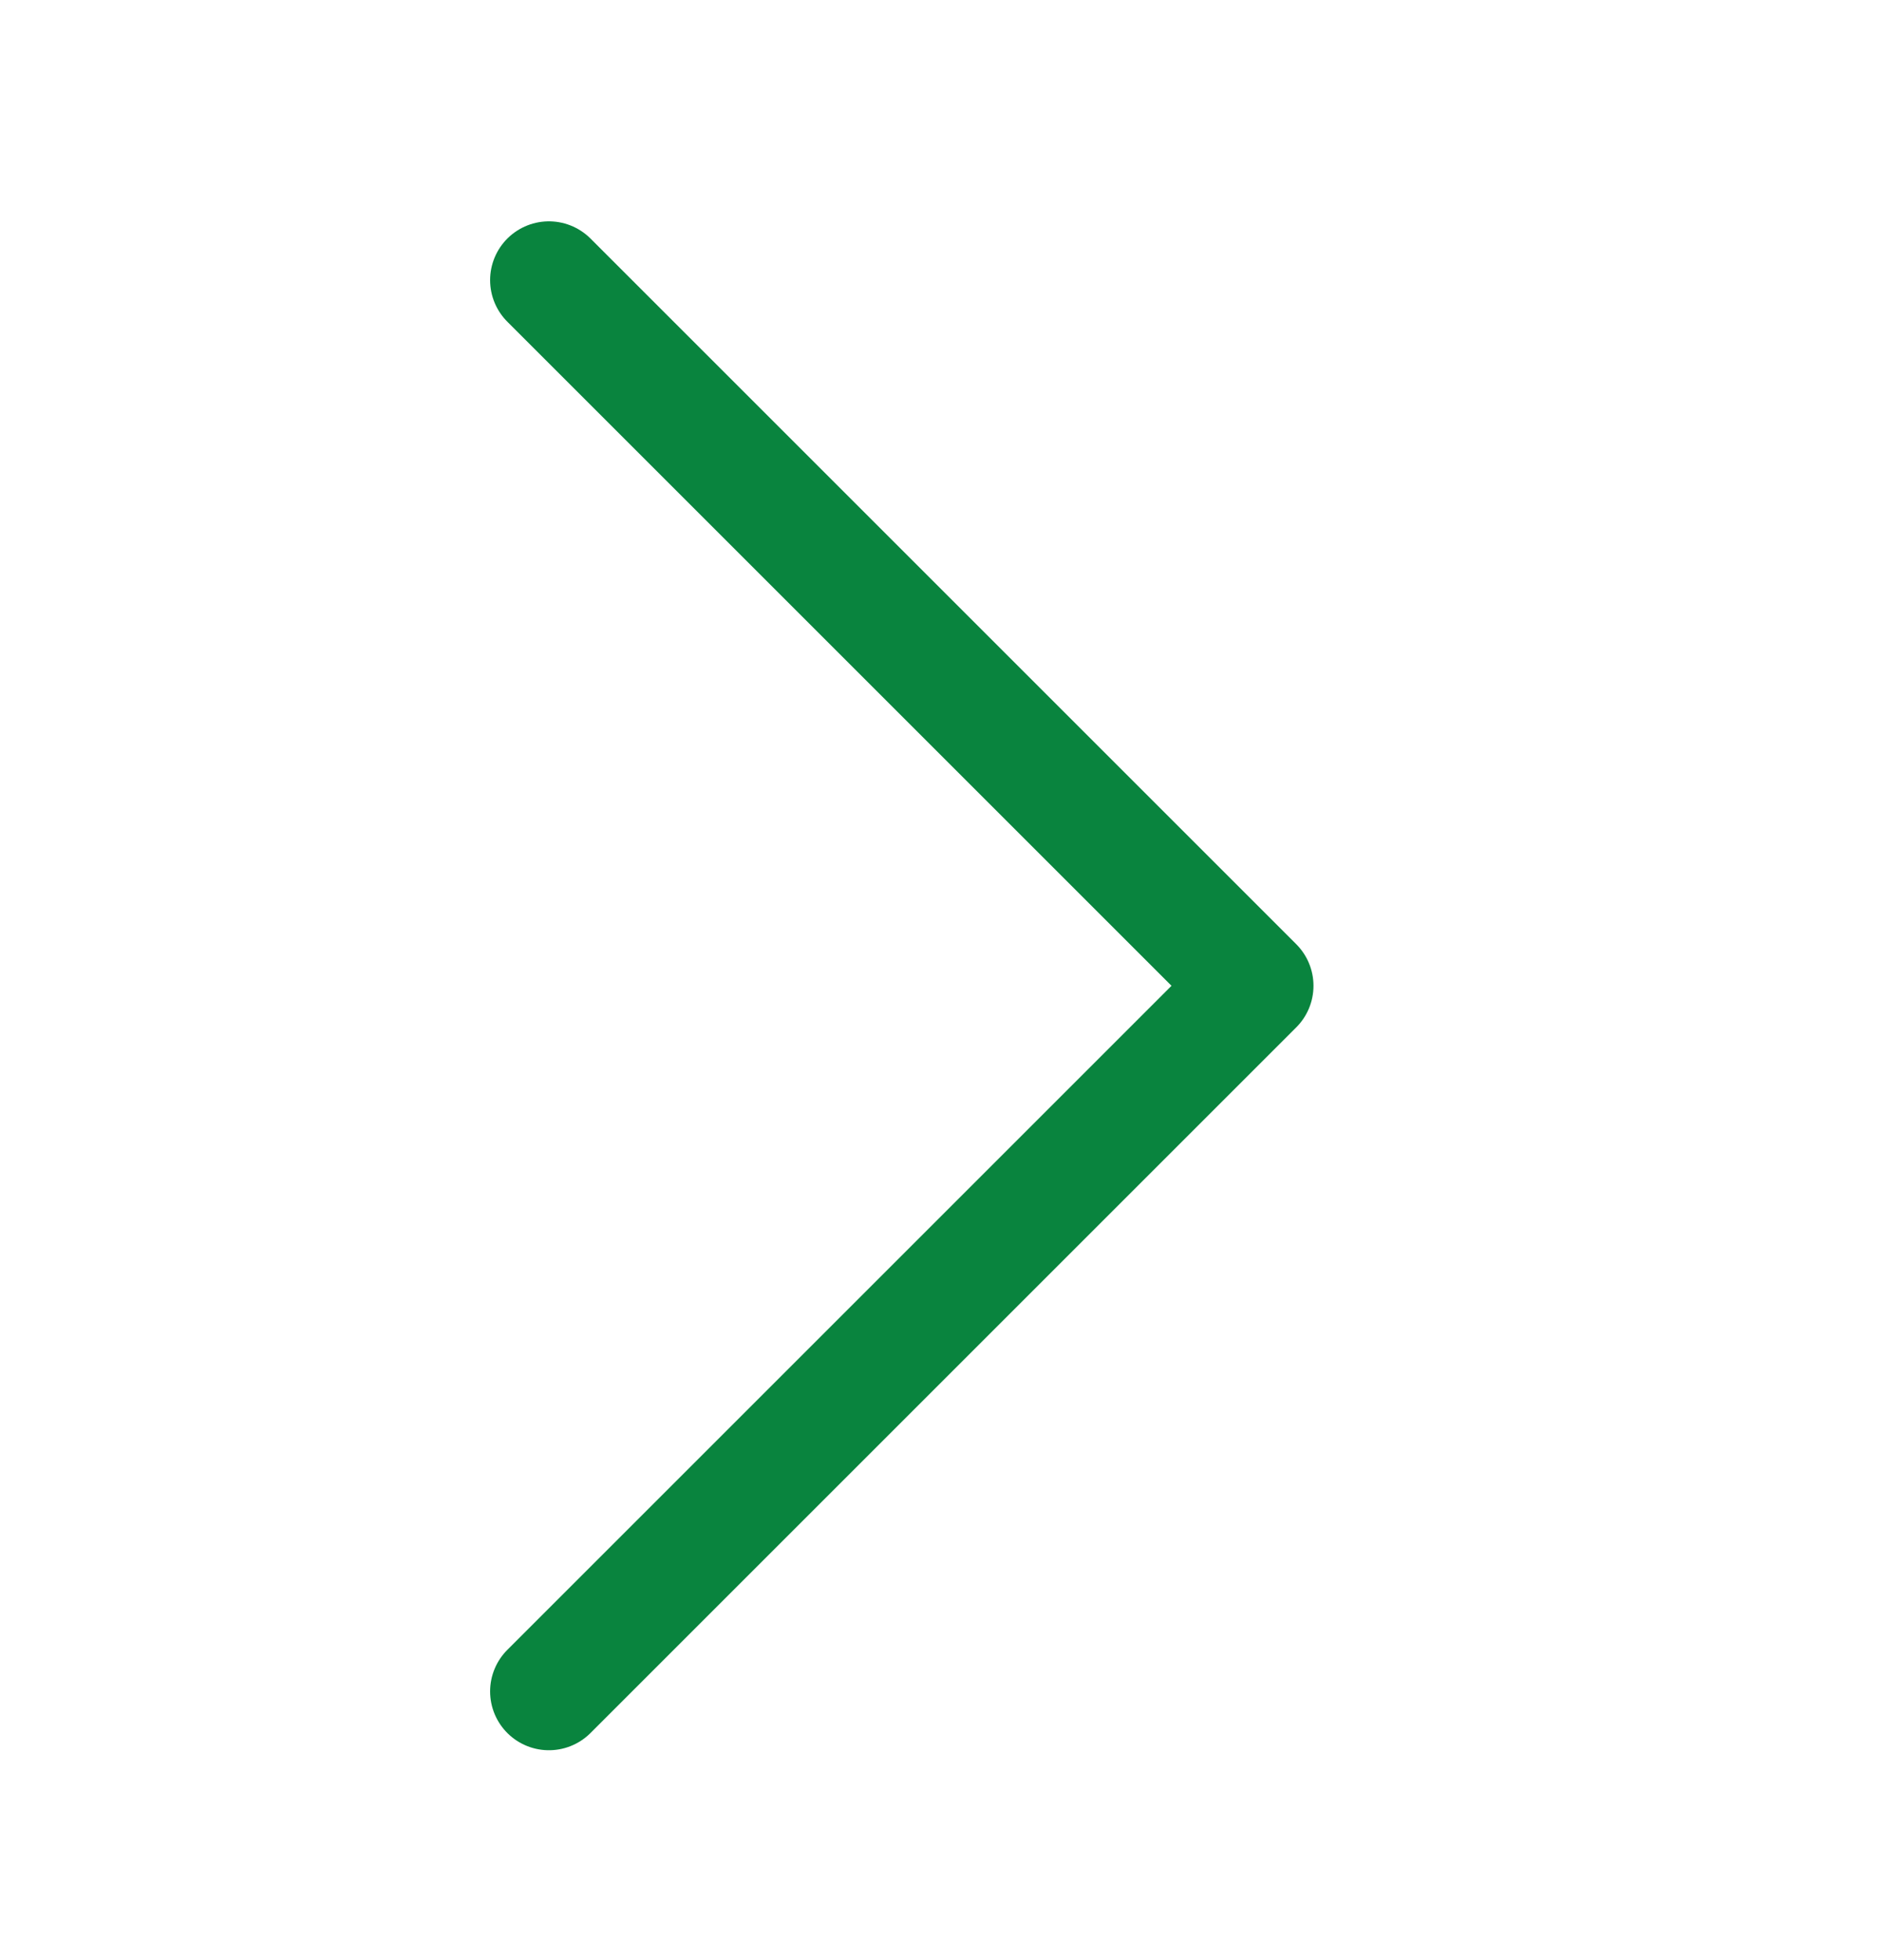 <svg width="24" height="25" viewBox="0 0 24 25" fill="none" xmlns="http://www.w3.org/2000/svg">
<g clip-path="url(#clip0_1597_39574)">
<path d="M7 3.573L16 12.573L7 21.573" stroke="#09843E" stroke-width="1.5" stroke-linecap="round" stroke-linejoin="round"/>
</g>
<defs>
<clipPath id="clip0_1597_39574">
<rect width="24" height="24" fill="white" transform="translate(0 0.573)"/>
</clipPath>
</defs>
</svg>
